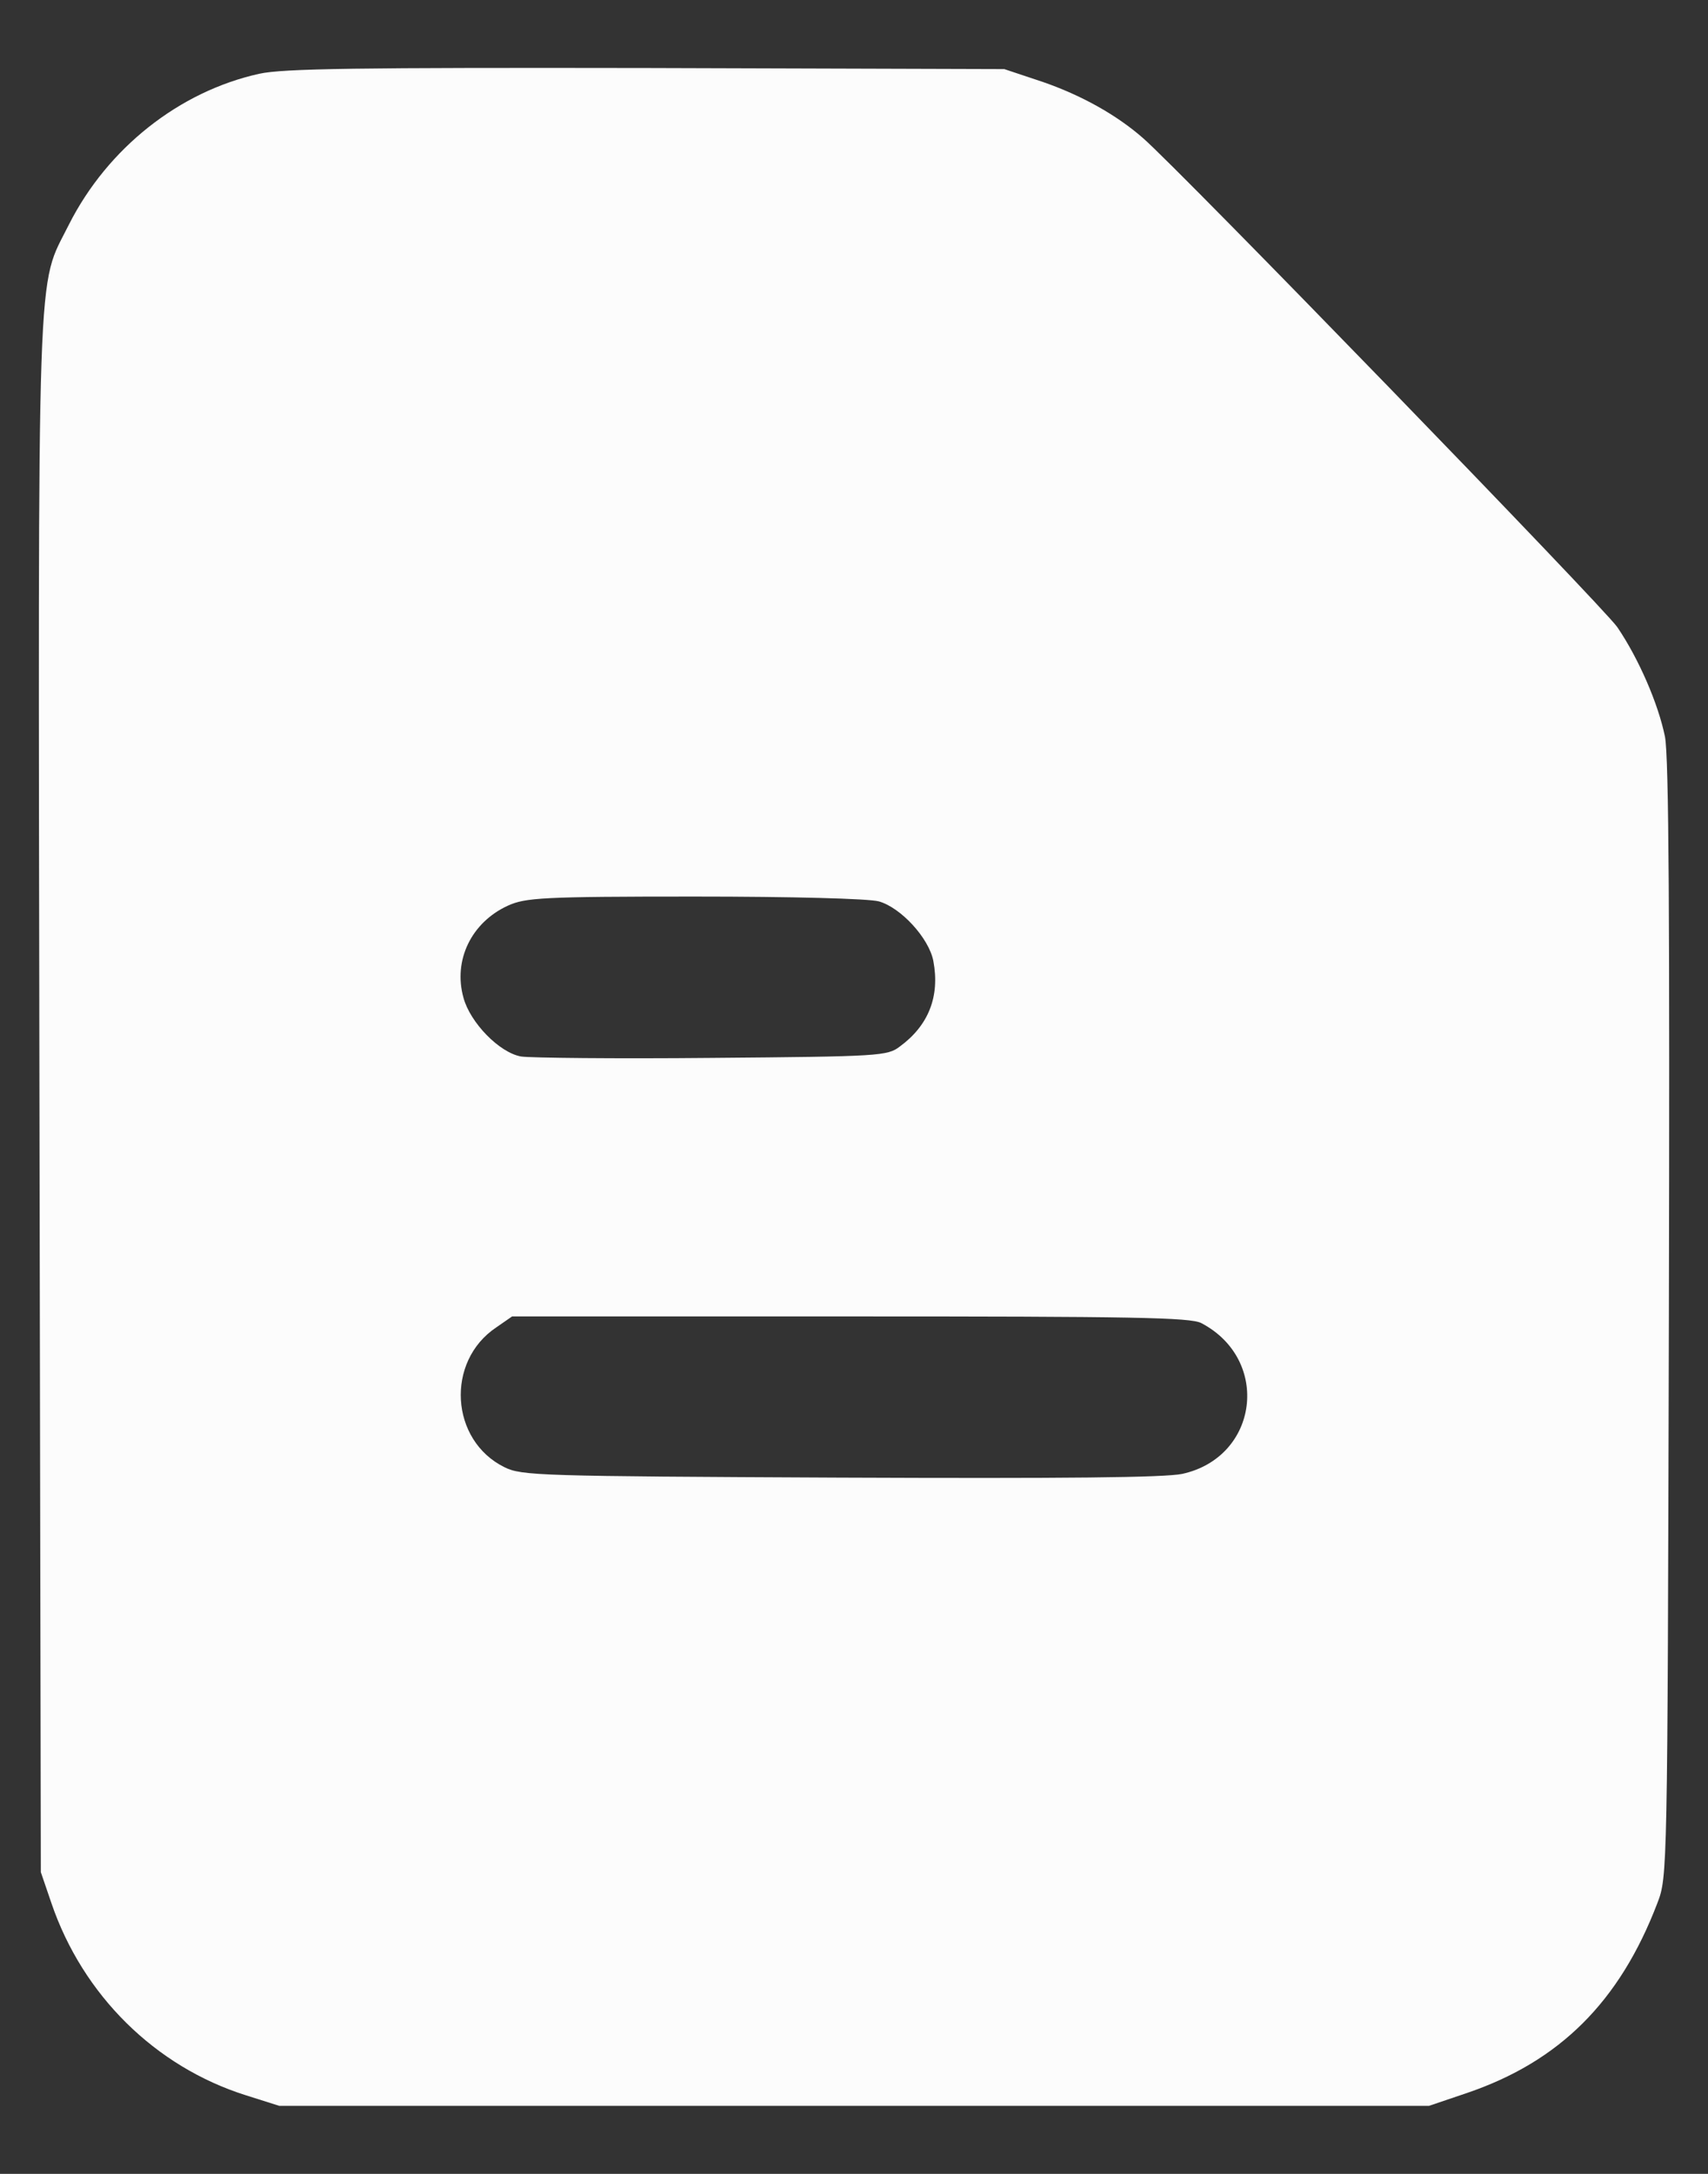 <svg width="11" height="14" viewBox="0 0 11 14" fill="none" xmlns="http://www.w3.org/2000/svg">
<rect x="0" y="0" width="11" height="14" fill="#333333" stroke="none"/>
<path d="M1.67 0.475C1.154 0.589 0.693 0.954 0.444 1.446C0.235 1.867 0.245 1.523 0.254 7.055L0.263 12.057L0.331 12.256C0.533 12.849 1 13.31 1.584 13.494L1.799 13.562H5.501H9.203L9.448 13.479C10.044 13.276 10.431 12.892 10.674 12.256C10.739 12.087 10.739 12.069 10.748 8.509C10.754 5.907 10.748 4.88 10.723 4.745C10.68 4.533 10.554 4.242 10.416 4.039C10.33 3.913 7.596 1.093 7.362 0.89C7.19 0.739 6.963 0.613 6.714 0.527L6.468 0.445L4.164 0.438C2.306 0.435 1.824 0.441 1.67 0.475ZM5.66 5.805C5.802 5.845 5.983 6.042 6.011 6.189C6.054 6.417 5.98 6.604 5.796 6.739C5.716 6.801 5.667 6.804 4.585 6.813C3.965 6.819 3.412 6.813 3.356 6.804C3.215 6.779 3.028 6.585 2.985 6.426C2.917 6.183 3.037 5.94 3.27 5.833C3.384 5.781 3.492 5.774 4.472 5.774C5.104 5.774 5.593 5.787 5.66 5.805ZM7.737 8.521C8.186 8.757 8.106 9.384 7.614 9.492C7.498 9.516 6.865 9.522 5.409 9.516C3.473 9.507 3.36 9.504 3.249 9.449C2.899 9.277 2.868 8.767 3.197 8.548L3.298 8.478H5.476C7.292 8.478 7.666 8.484 7.737 8.521Z" fill="#FCFCFC"/>
</svg>
